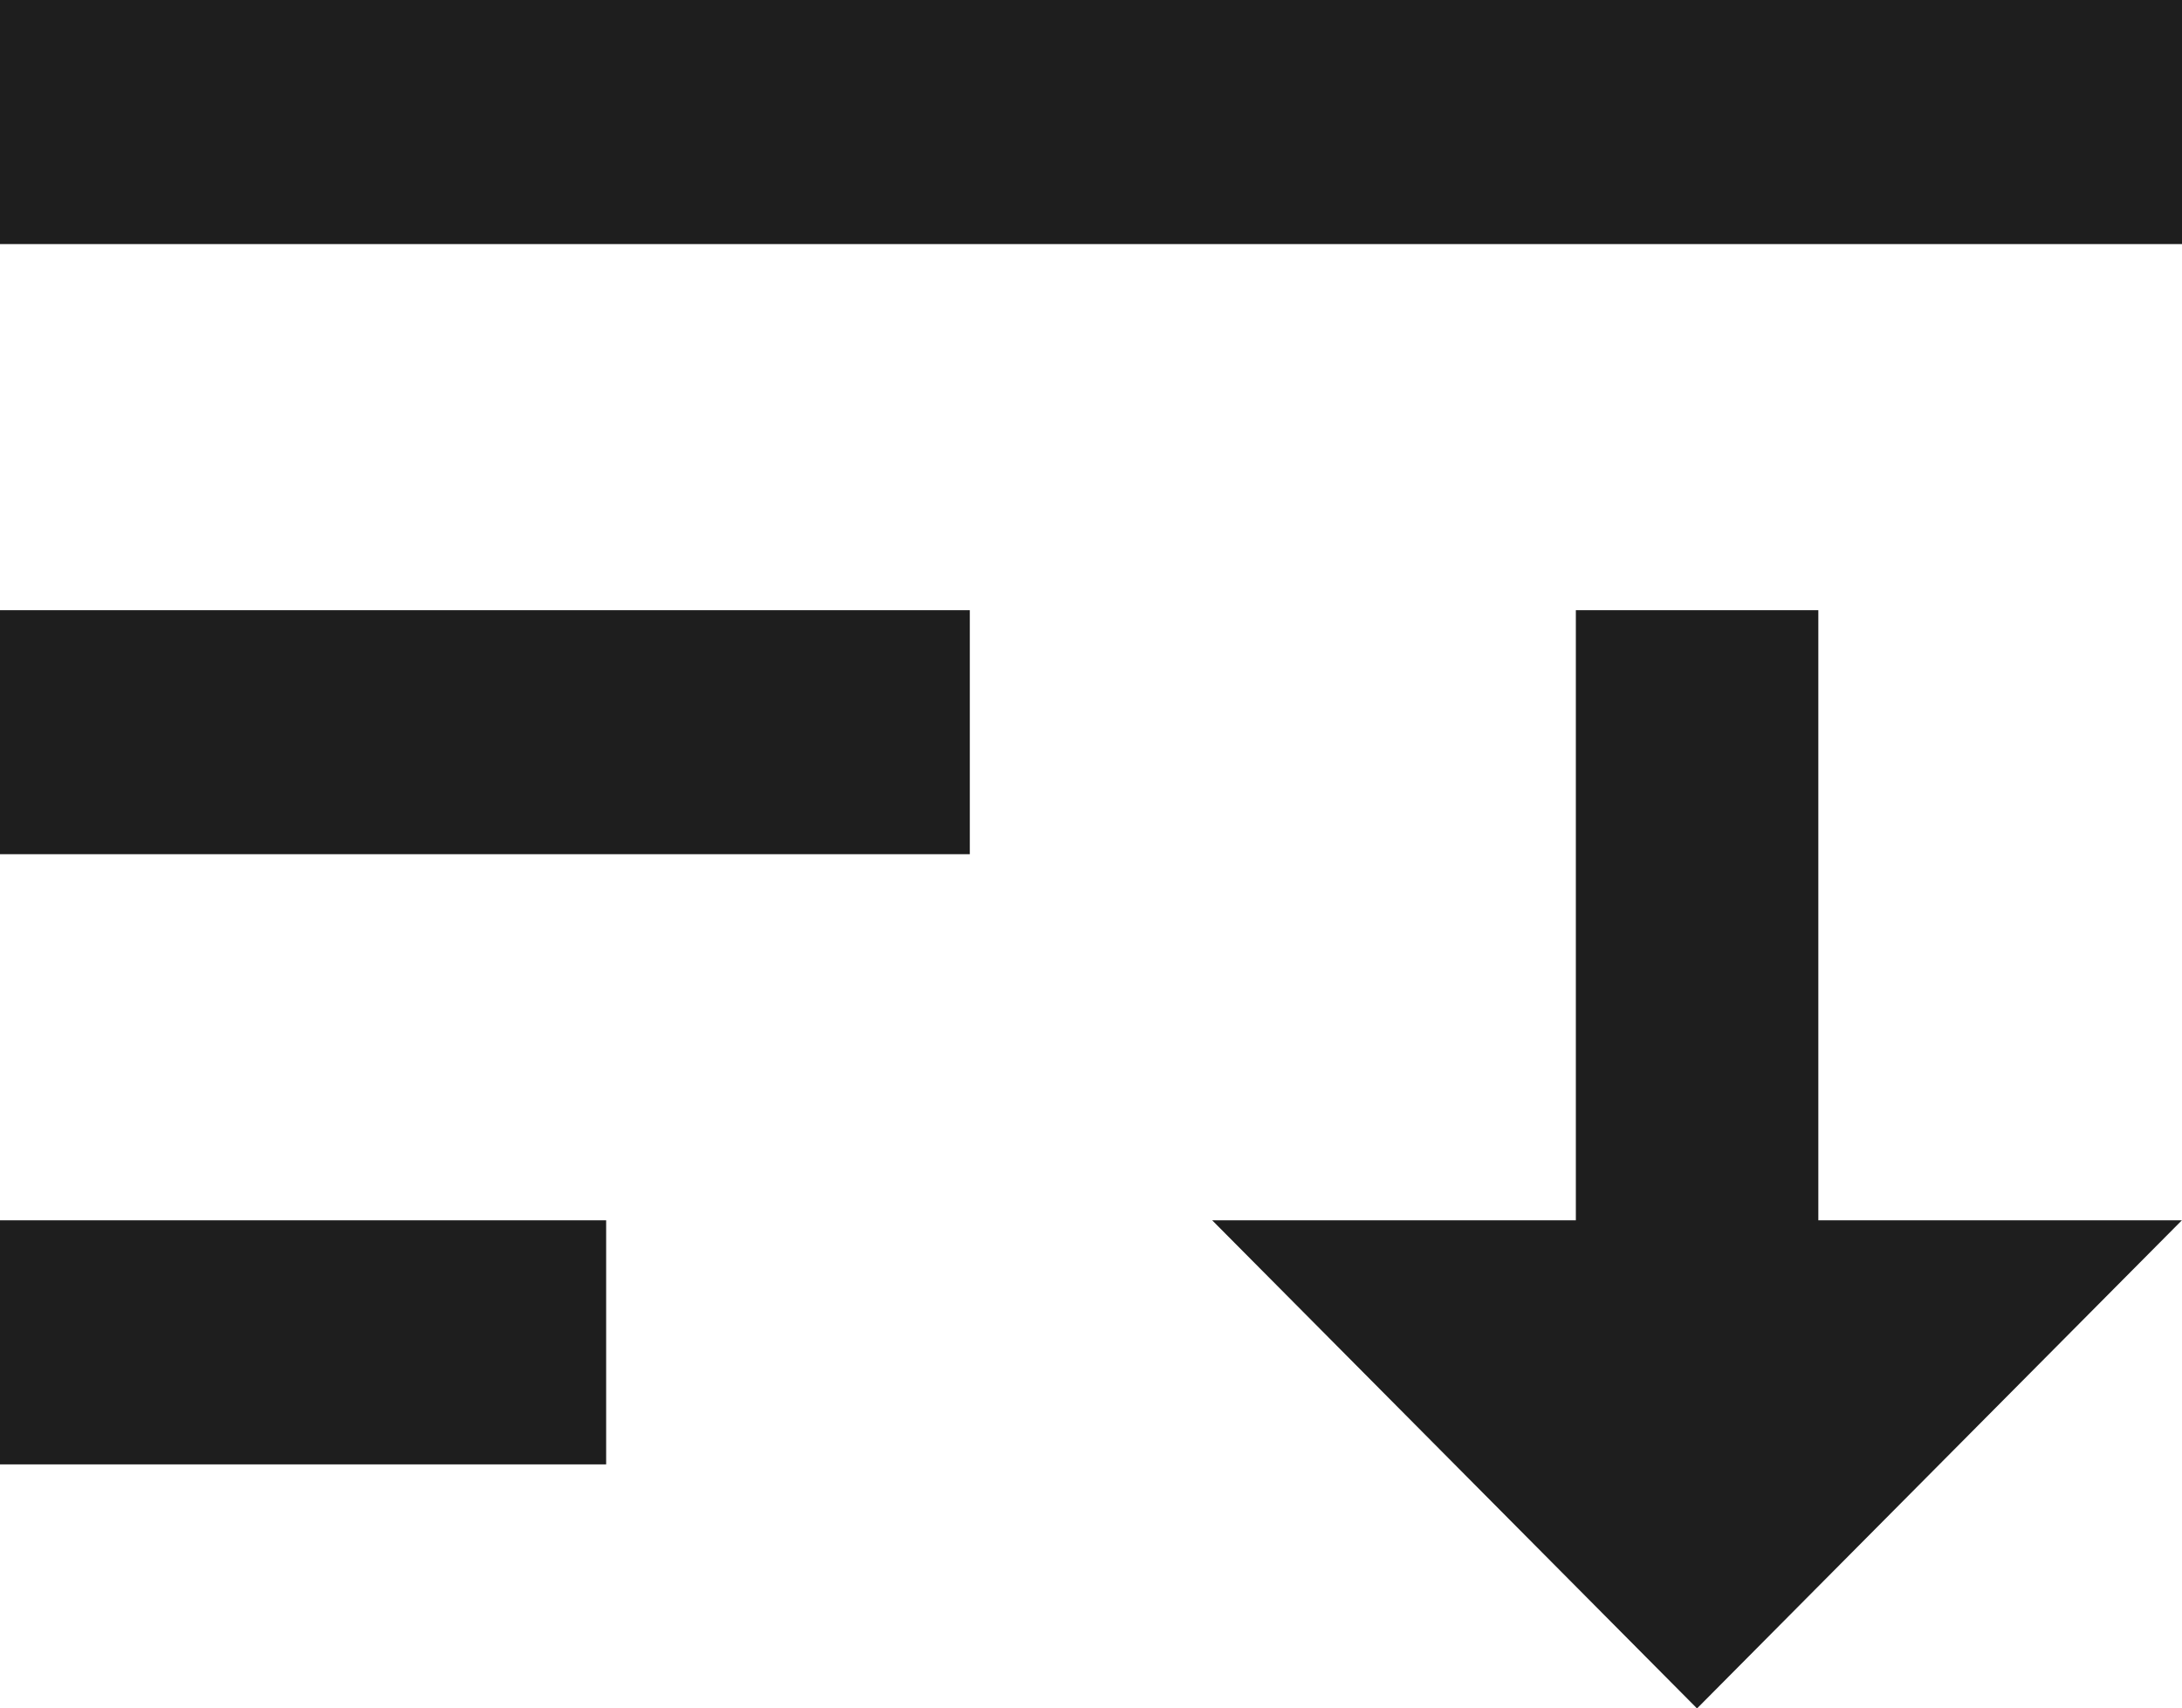 <svg xmlns="http://www.w3.org/2000/svg" width="17.88" height="14" viewBox="0 0 17.88 14"><path d="M3.34,18V16H8.307v2Zm0-5V11h7.947v2Zm0-5V6H21.22V8Zm12.913,8h-2.98l3.973,4,3.973-4H18.24V11H16.253Z" transform="translate(-3.34 -6)" fill="#1e1e1e" fill-rule="evenodd"/></svg>
